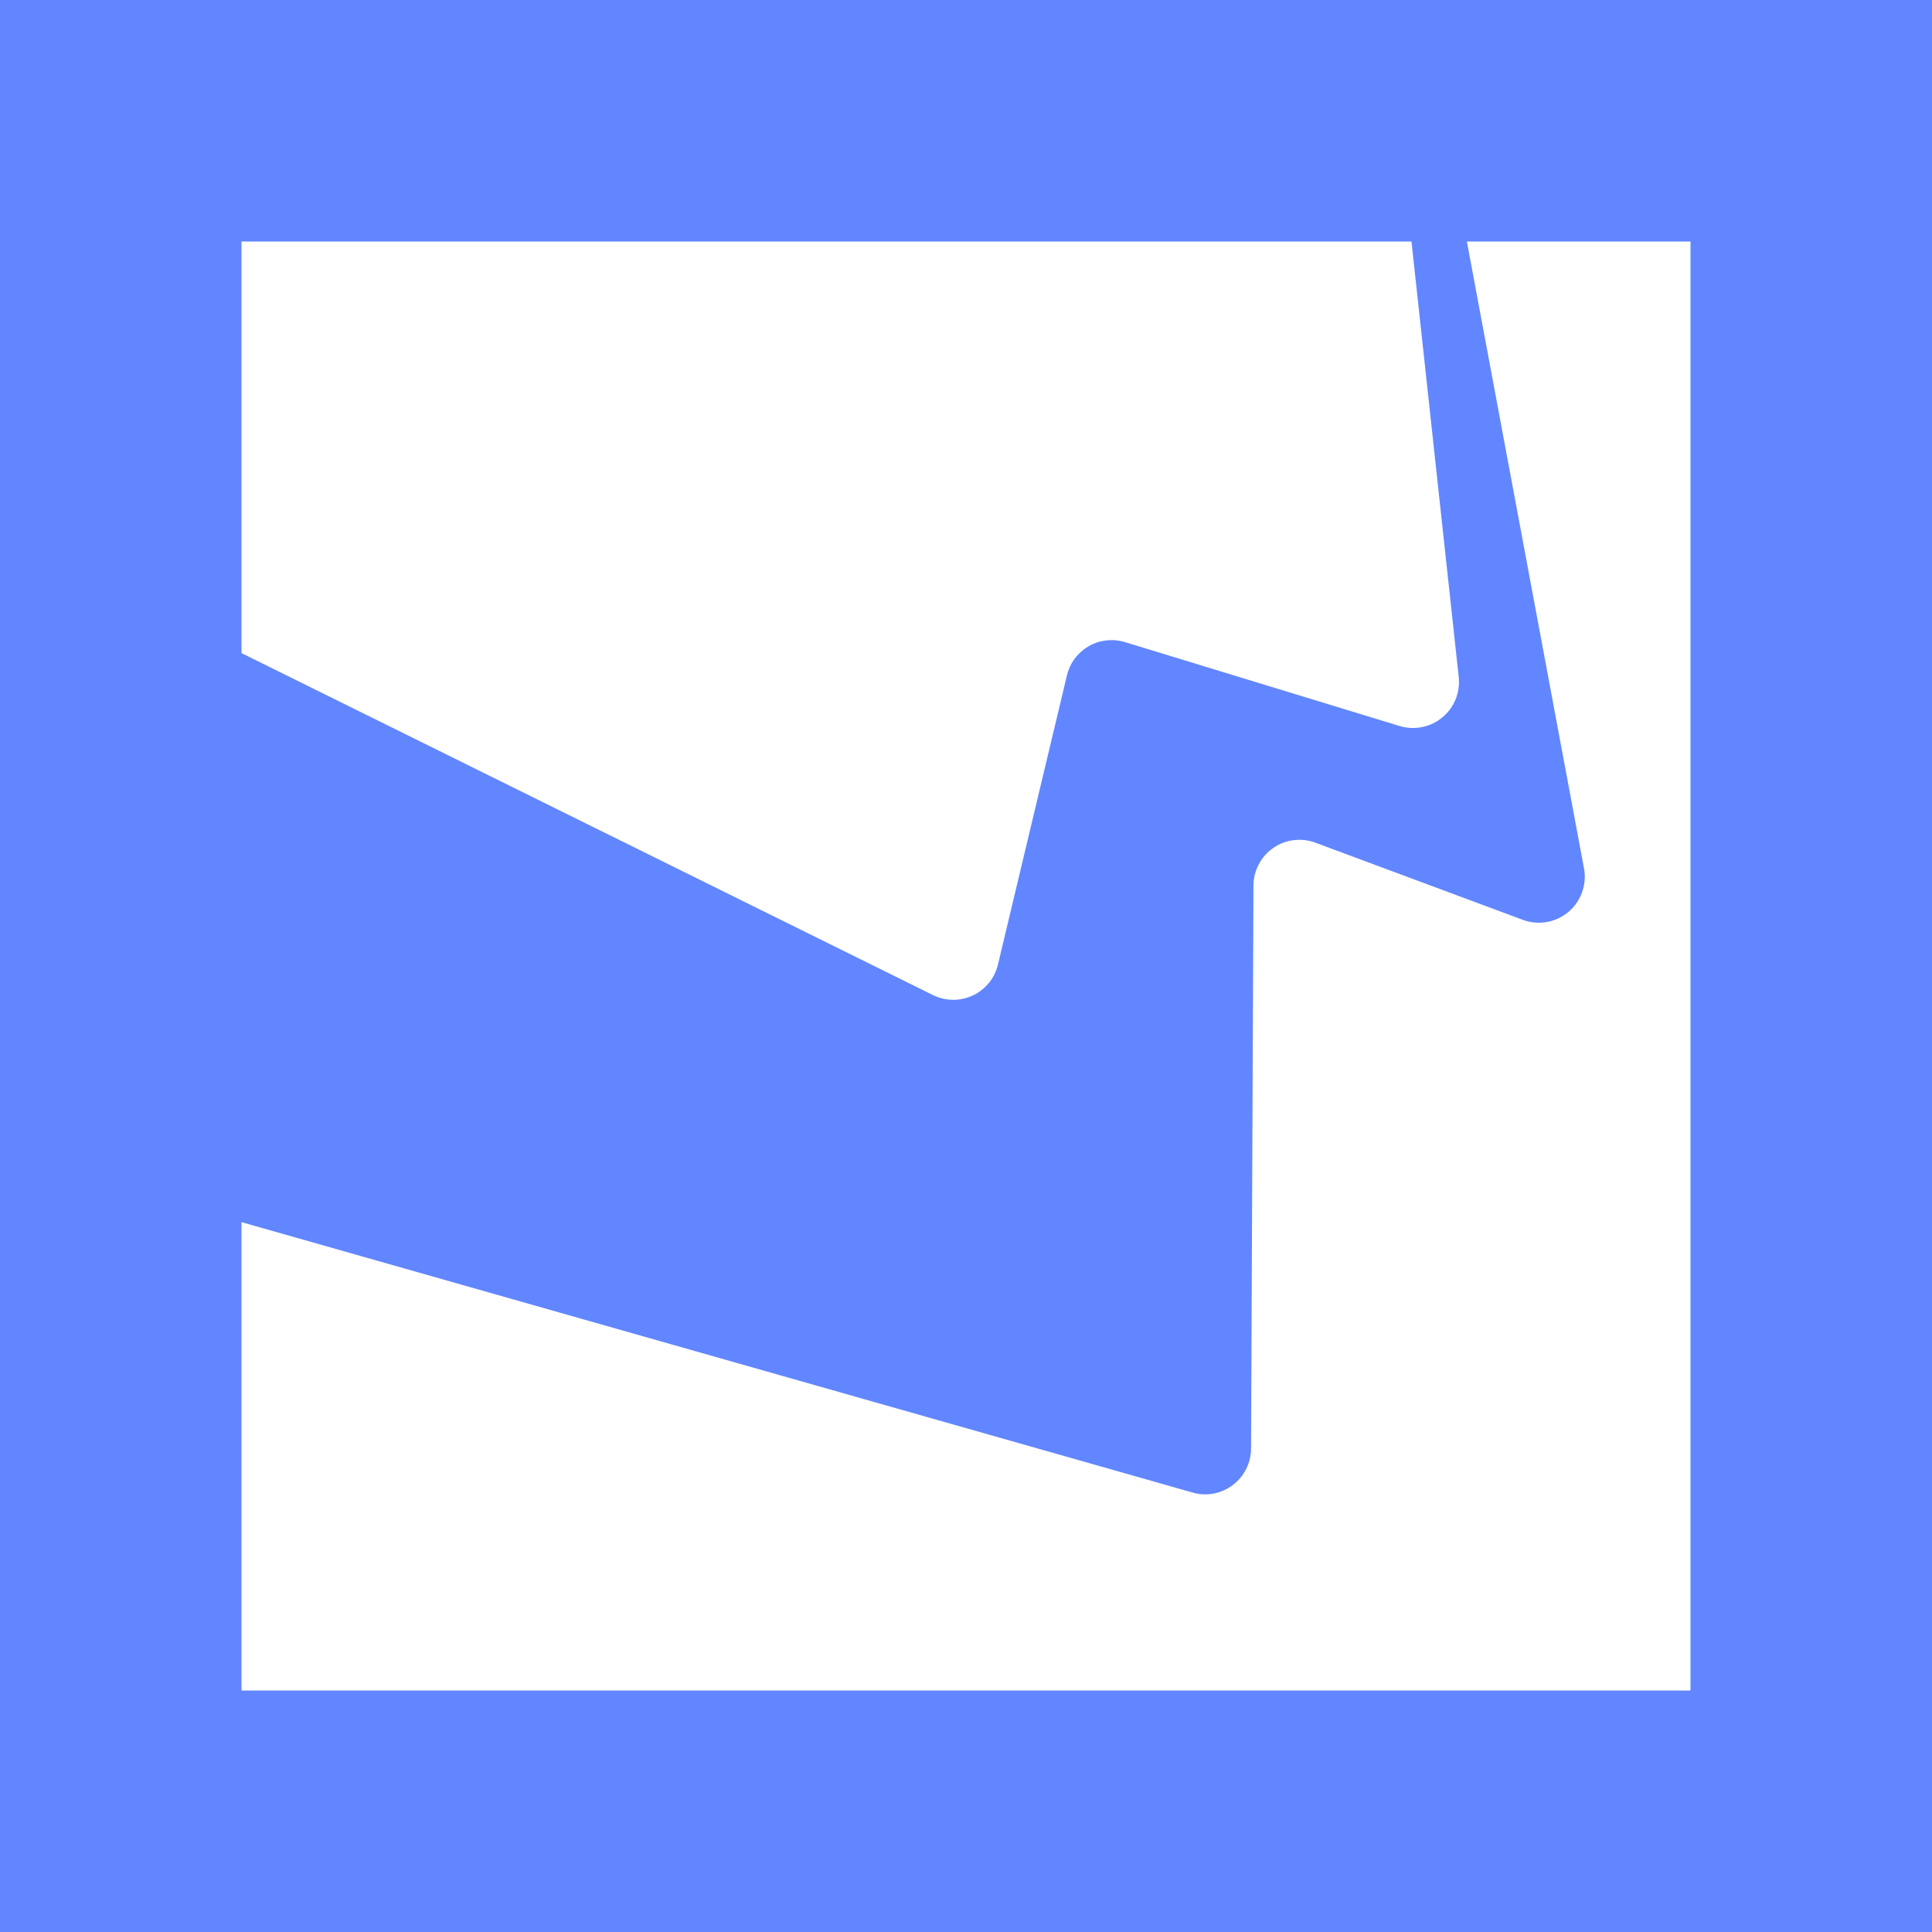 <svg width="24" height="24" viewBox="0 0 24 24" fill="none" xmlns="http://www.w3.org/2000/svg">
<rect x="0" y="0" width="24" height="24" fill="#333333" stroke="none"/>
<g clip-path="url(#clip0_328_61691)">
<path d="M24 0H0V24H24V0Z" fill="#6286FF"/>
<path d="M18.222 3H21V21H3V15.182L14.815 18.541C14.899 18.566 14.988 18.57 15.075 18.554C15.161 18.537 15.243 18.502 15.313 18.449C15.384 18.396 15.441 18.327 15.48 18.249C15.52 18.17 15.541 18.083 15.541 17.995L15.571 11C15.571 10.908 15.594 10.818 15.637 10.737C15.679 10.655 15.741 10.586 15.817 10.534C15.892 10.481 15.979 10.448 16.07 10.437C16.161 10.425 16.254 10.436 16.34 10.468L18.918 11.427C19.012 11.462 19.114 11.471 19.214 11.454C19.313 11.437 19.406 11.393 19.484 11.328C19.561 11.263 19.619 11.179 19.653 11.084C19.687 10.989 19.696 10.887 19.677 10.787L18.222 3Z" fill="white"/>
<path d="M17.534 3H3V8.113L11.589 12.361C11.666 12.399 11.751 12.419 11.836 12.42C11.922 12.421 12.007 12.402 12.085 12.366C12.162 12.33 12.23 12.276 12.285 12.21C12.339 12.143 12.377 12.066 12.397 11.982L13.254 8.389C13.272 8.314 13.305 8.243 13.352 8.18C13.399 8.118 13.458 8.066 13.525 8.027C13.593 7.988 13.668 7.964 13.745 7.955C13.823 7.947 13.901 7.954 13.976 7.977L17.387 9.019C17.477 9.046 17.573 9.051 17.666 9.032C17.758 9.014 17.845 8.972 17.917 8.912C17.99 8.852 18.046 8.775 18.082 8.688C18.117 8.6 18.131 8.506 18.121 8.412L17.534 3Z" fill="white"/>
</g>
<defs>
<clipPath id="clip0_328_61691">
<rect width="24" height="24" fill="white"/>
</clipPath>
</defs>
</svg>
